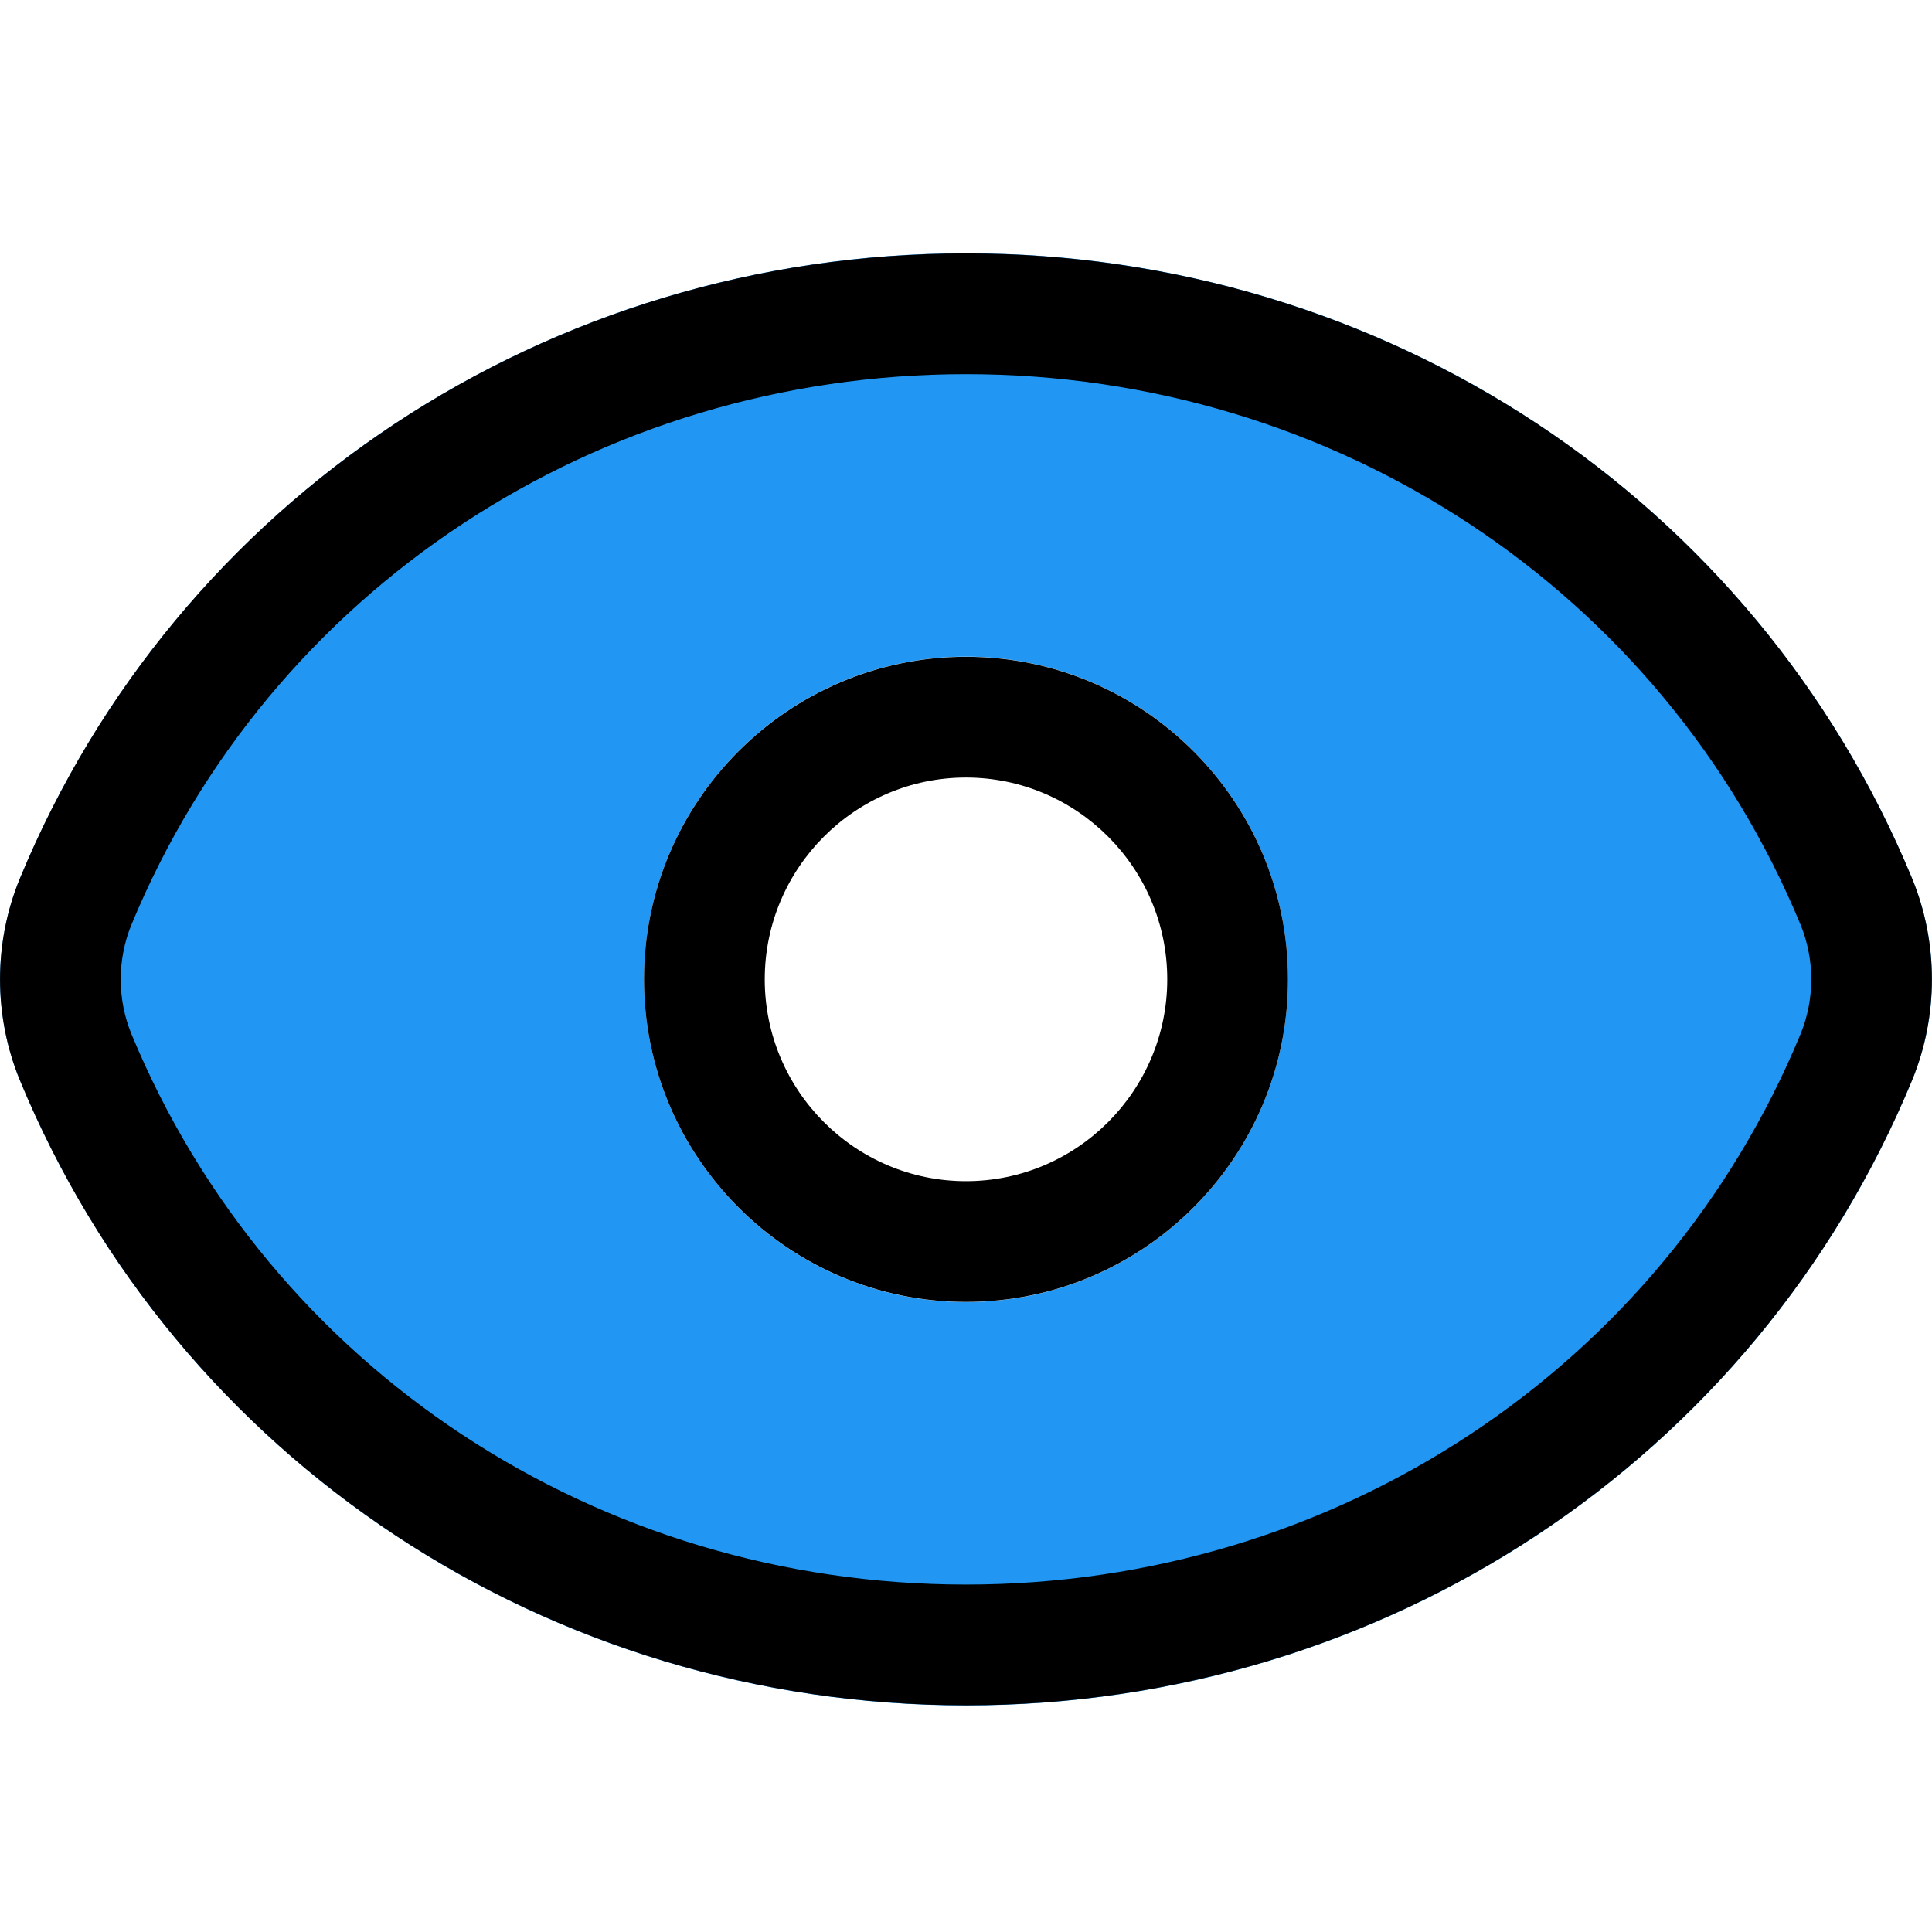 <svg enable-background="new 0 0 24 24" height="512" viewBox="0 0 24 24" width="512" xmlns="http://www.w3.org/2000/svg"><path d="m23.752 10.91c-1.951-4.716-6.564-7.764-11.752-7.764s-9.801 3.048-11.752 7.764c-.33.798-.33 1.713 0 2.512 1.951 4.717 6.564 7.764 11.752 7.764s9.801-3.047 11.752-7.764c.33-.798.33-1.713 0-2.512zm-11.752 5.265c-2.206 0-4-1.798-4-4.009s1.794-4.009 4-4.009 4 1.798 4 4.009-1.794 4.009-4 4.009z" fill="#2196f3"/><path d="m12 21.184c-5.188 0-9.801-3.047-11.752-7.763-.33-.798-.33-1.713 0-2.51 1.95-4.716 6.564-7.763 11.752-7.763s9.802 3.047 11.752 7.763c.329.797.329 1.711 0 2.509-1.951 4.717-6.564 7.764-11.752 7.764zm0-16.536c-4.58 0-8.648 2.684-10.366 6.836-.179.433-.179.931 0 1.364 1.718 4.153 5.787 6.836 10.366 6.836s8.648-2.683 10.366-6.836c.179-.433.179-.931 0-1.364-1.718-4.152-5.786-6.836-10.366-6.836z"/><path d="m12 16.173c-2.206 0-4-1.798-4-4.007s1.794-4.007 4-4.007 4 1.797 4 4.007-1.794 4.007-4 4.007zm0-6.514c-1.378 0-2.5 1.125-2.5 2.507s1.122 2.507 2.5 2.507 2.5-1.125 2.5-2.507-1.122-2.507-2.5-2.507z"/></svg>